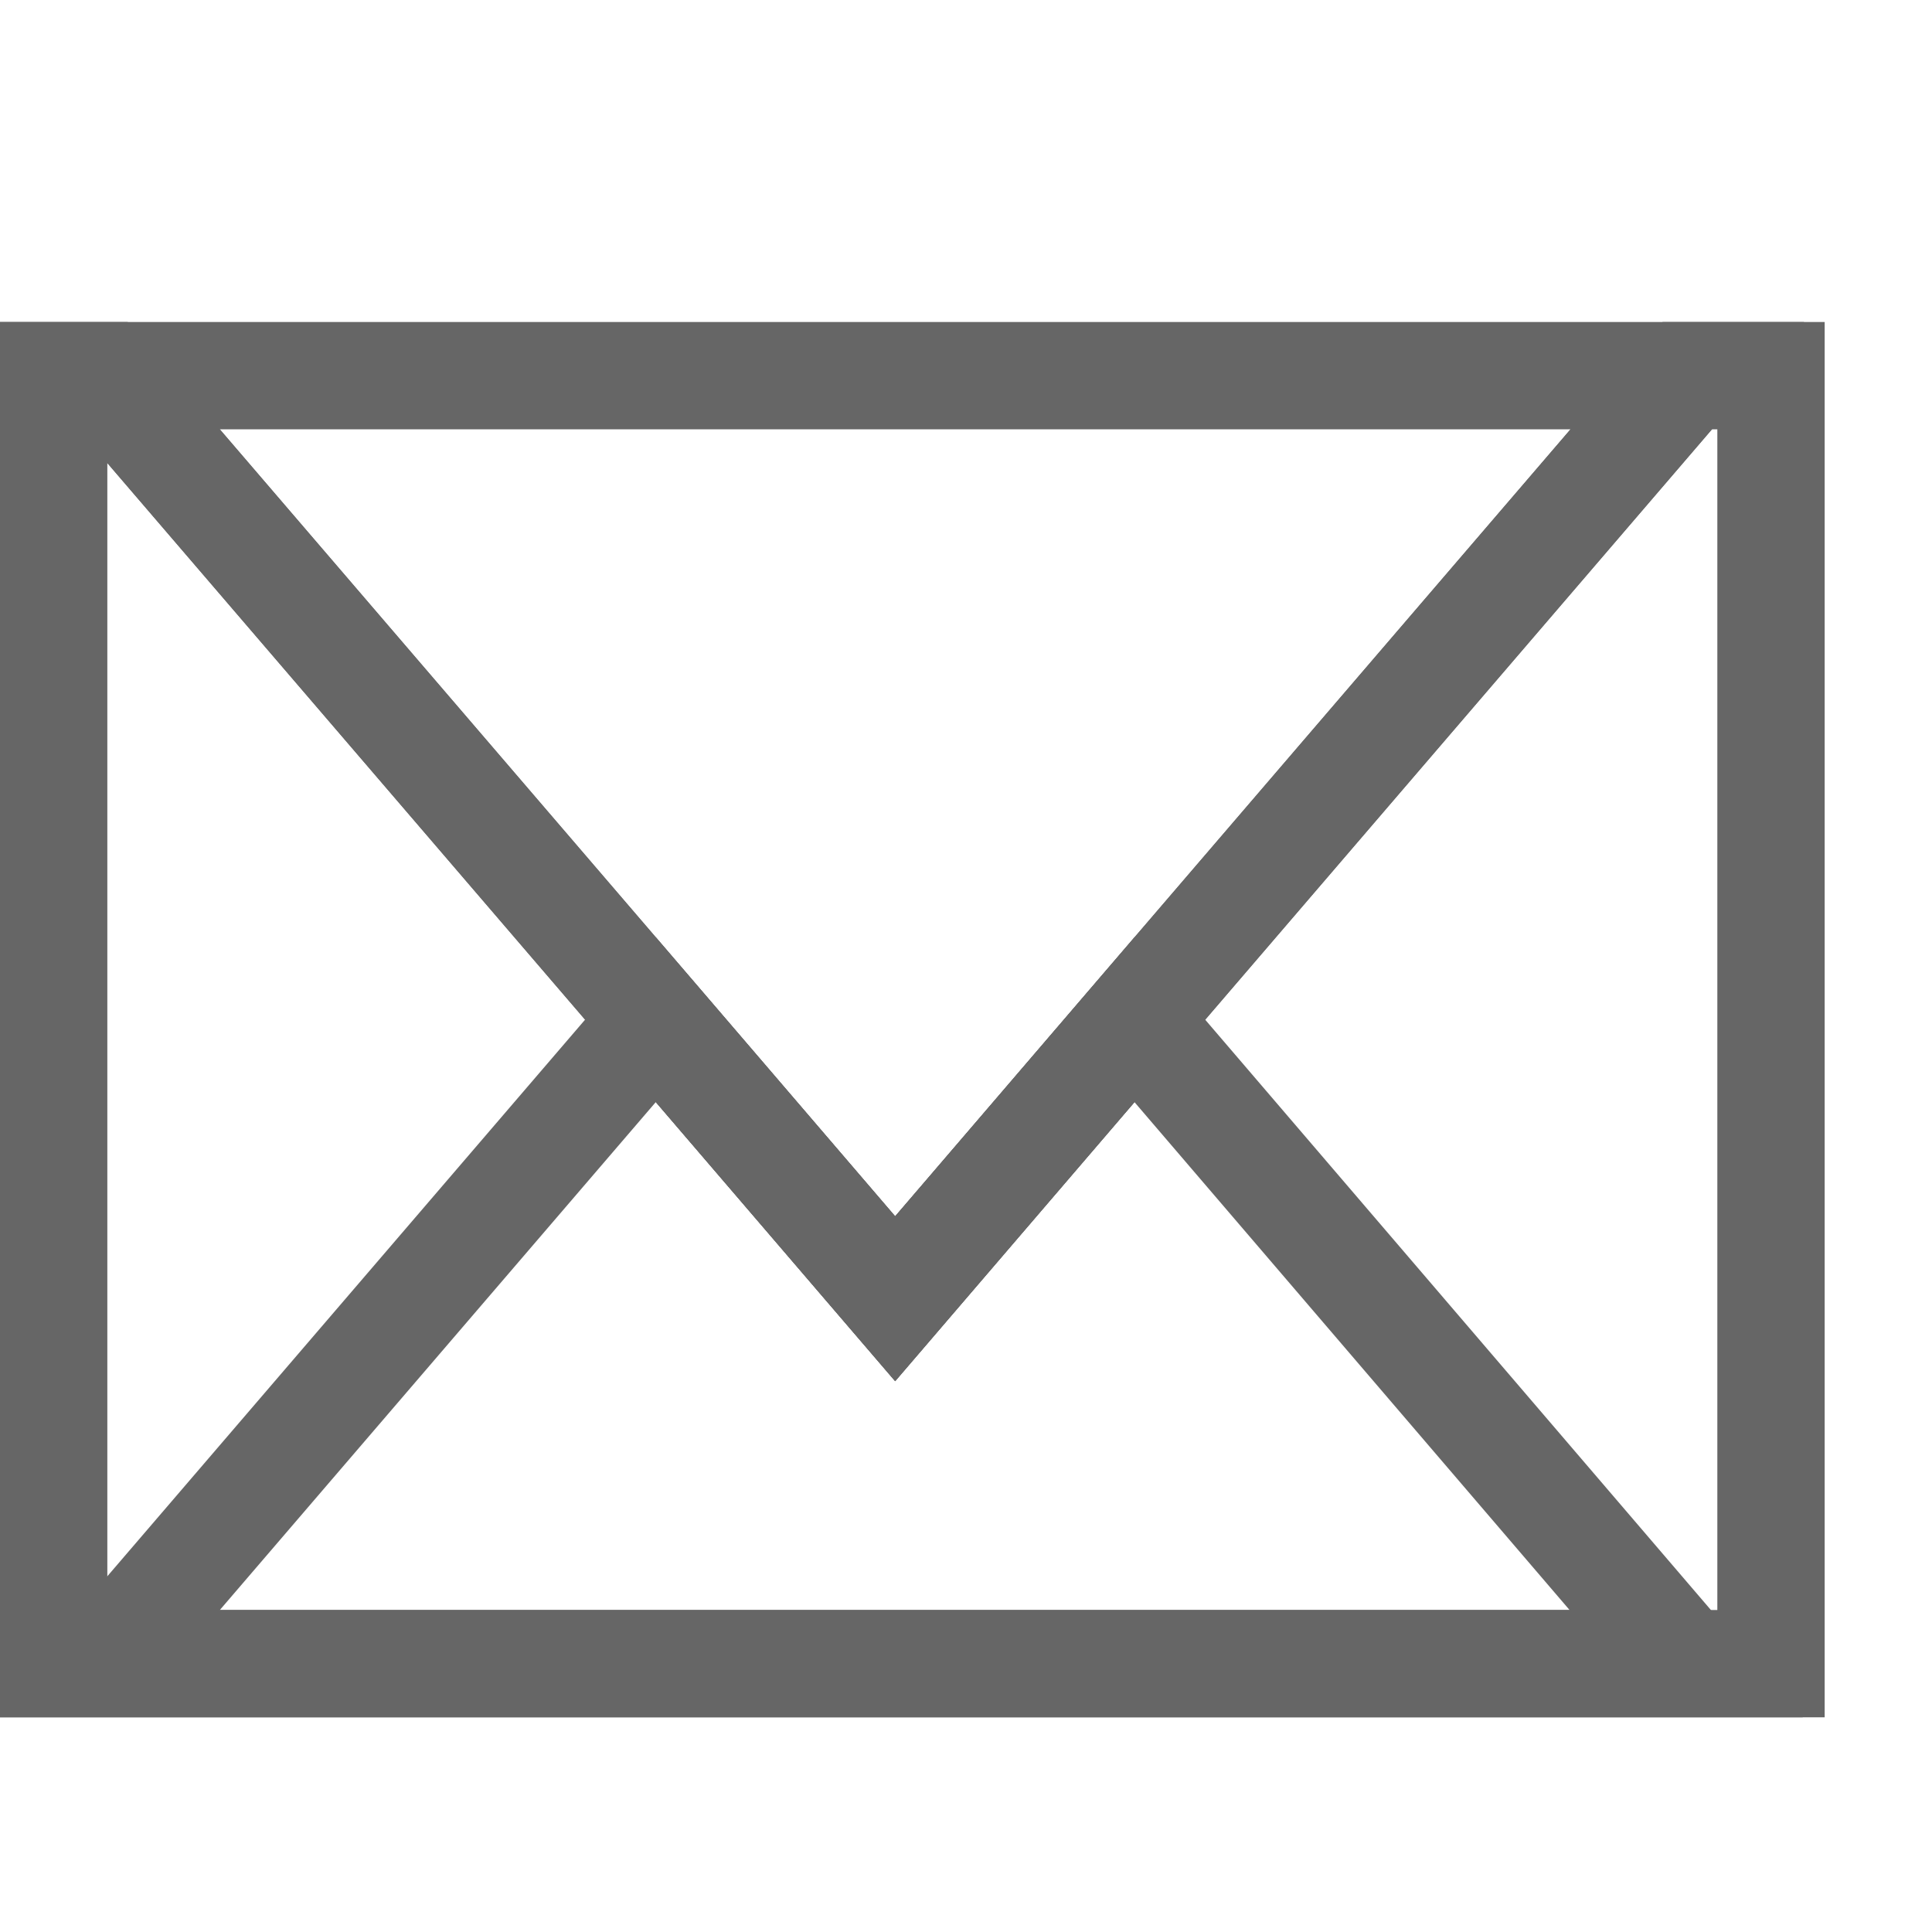 <?xml version="1.0" encoding="utf-8"?>
<!-- Generator: Adobe Illustrator 16.0.0, SVG Export Plug-In . SVG Version: 6.00 Build 0)  -->
<!DOCTYPE svg PUBLIC "-//W3C//DTD SVG 1.1//EN" "http://www.w3.org/Graphics/SVG/1.1/DTD/svg11.dtd">
<svg version="1.1" id="Layer_1" xmlns="http://www.w3.org/2000/svg" xmlns:xlink="http://www.w3.org/1999/xlink" x="0px" y="0px"
	 width="18px" height="18px" viewBox="0 0 18 18" enable-background="new 0 0 18 18" xml:space="preserve">
<polygon fill-rule="evenodd" clip-rule="evenodd" fill="none" stroke="#666666" stroke-miterlimit="10" points="15.71,15.5 
	0.96,15.5 6.11,9.5 8.34,12.1 10.57,9.5 "/>
<polygon fill-rule="evenodd" clip-rule="evenodd" fill="none" stroke="#666666" stroke-miterlimit="10" points="15.72,3.5 
	10.57,9.5 8.34,12.1 6.11,9.5 0.96,3.5 "/>
<polygon fill-rule="evenodd" clip-rule="evenodd" fill="none" stroke="#666666" stroke-miterlimit="10" points="16.5,3.5 16.5,15.5 
	0.5,15.5 0.5,3.5 0.96,3.5 6.11,9.5 8.34,12.1 10.57,9.5 15.72,3.5 "/>
</svg>
